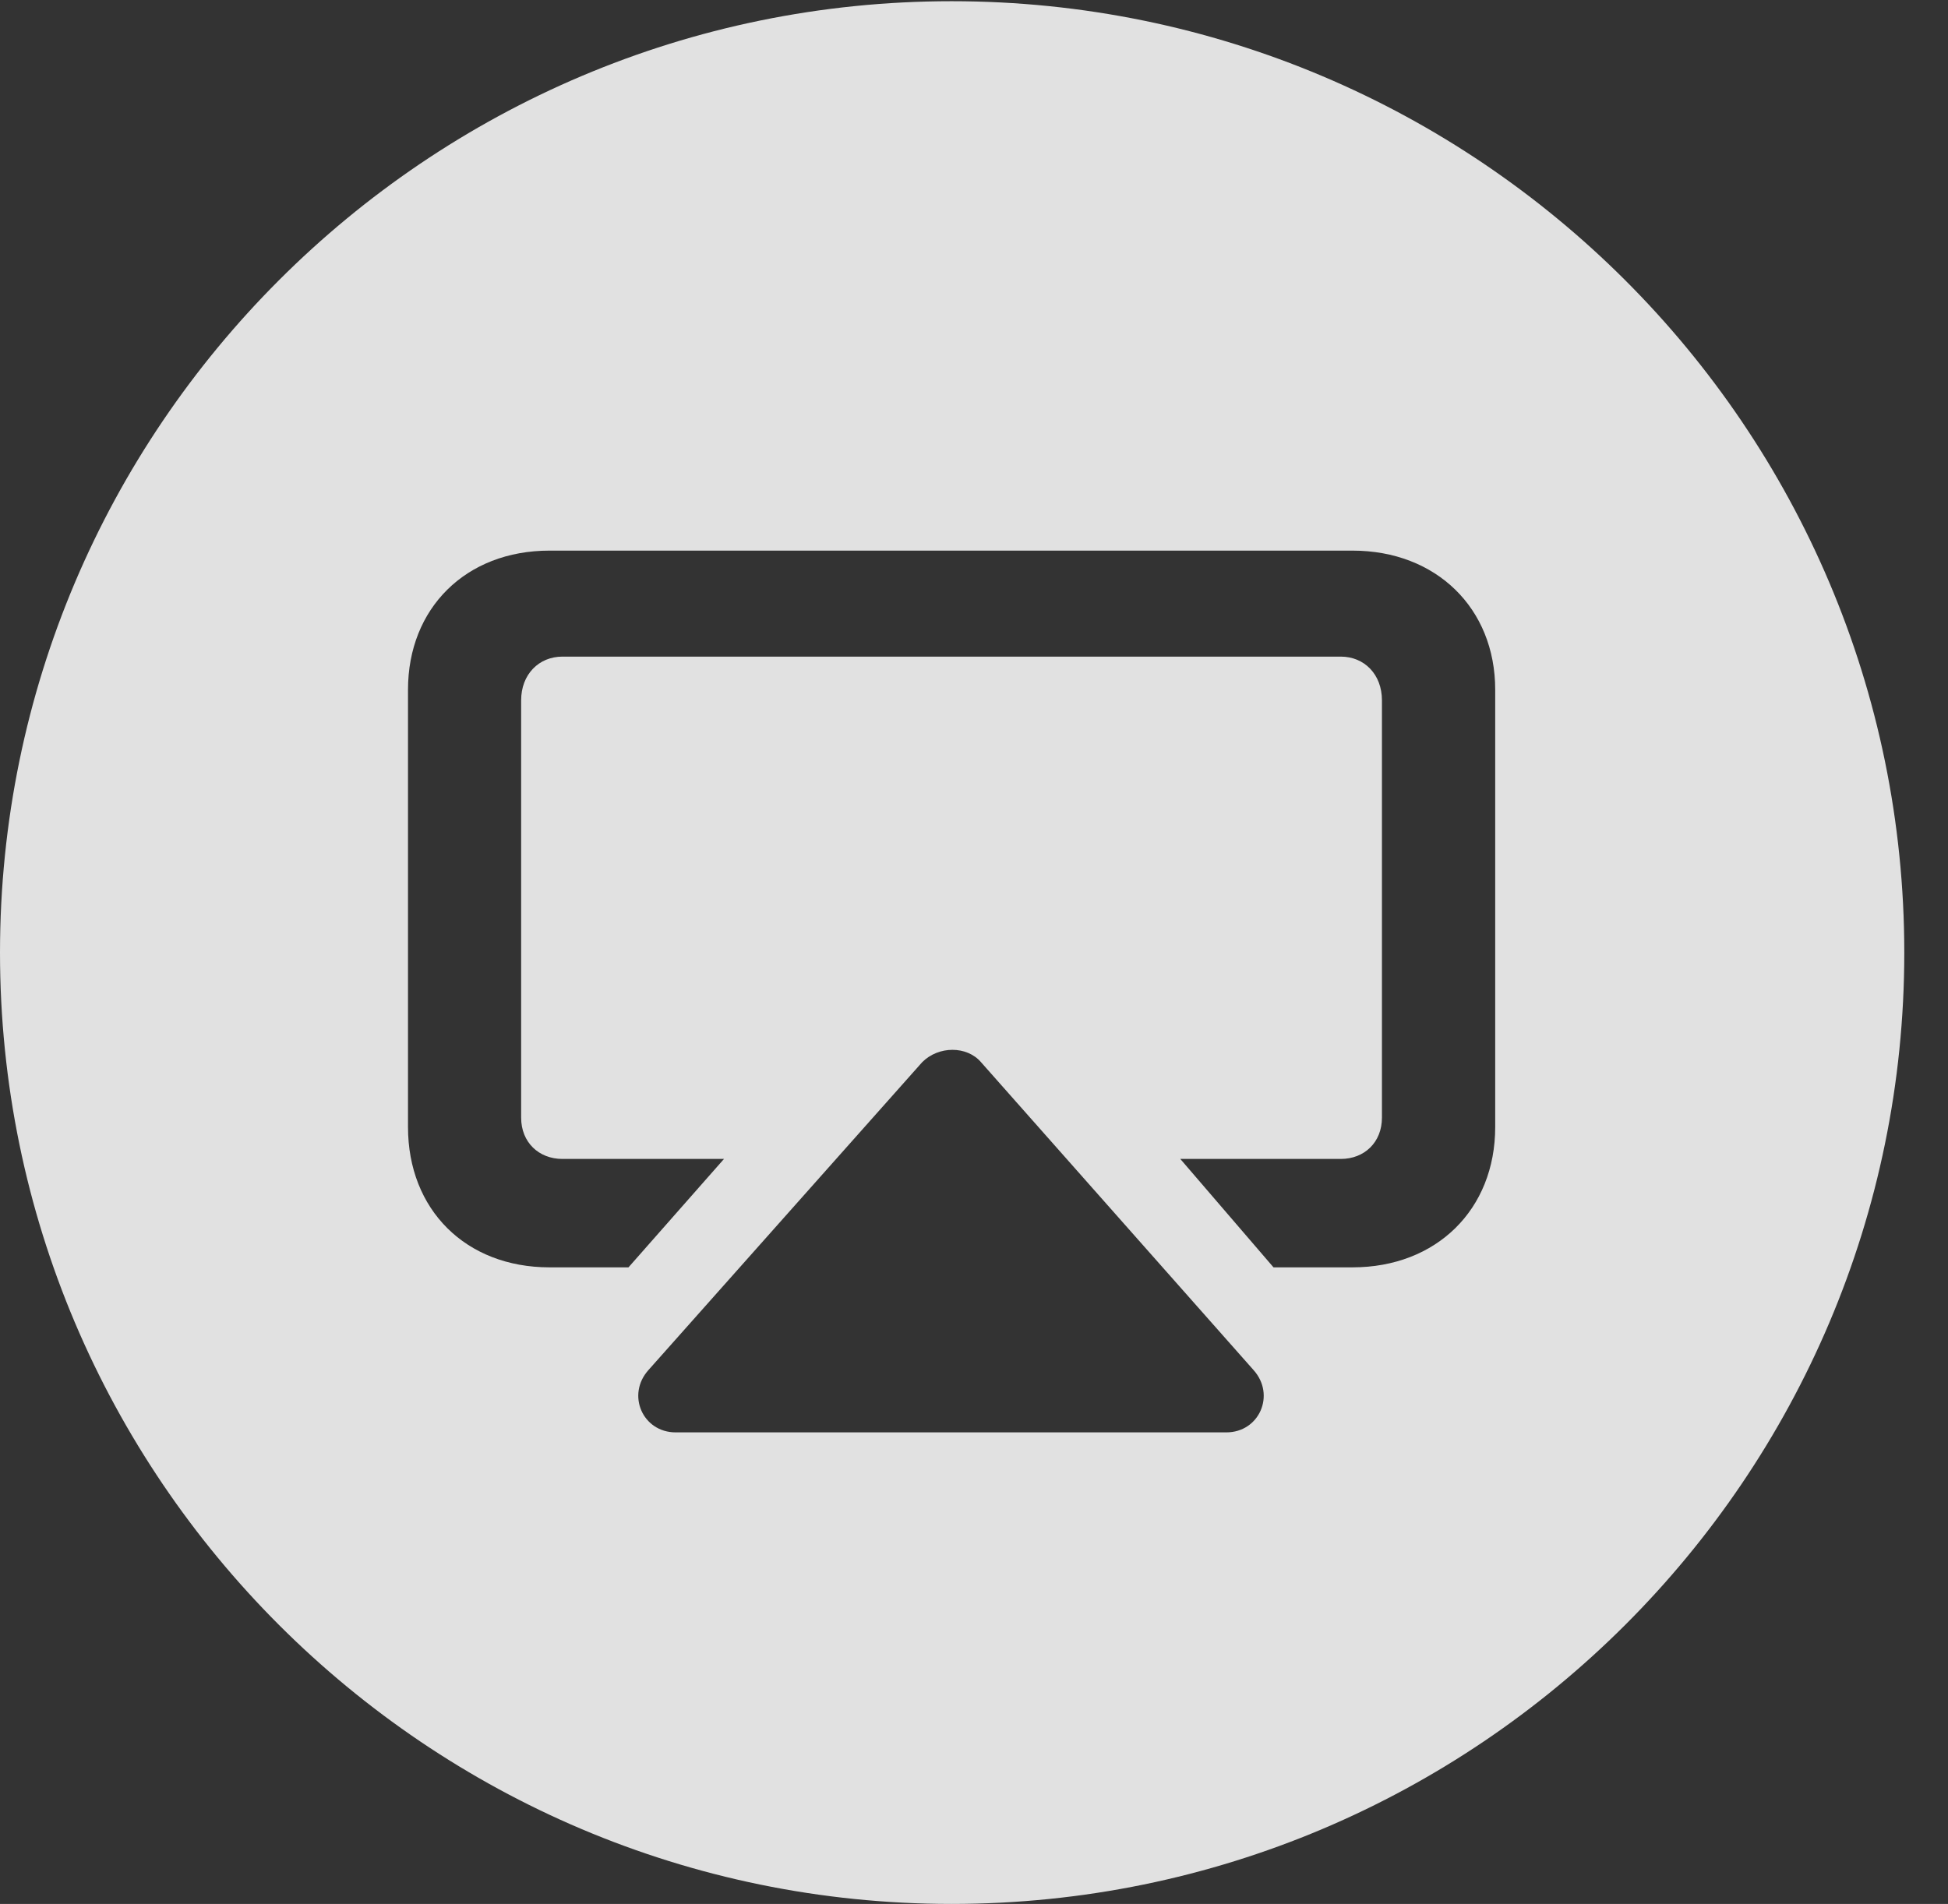 <?xml version="1.0" encoding="UTF-8"?>
<!--Generator: Apple Native CoreSVG 326-->
<!DOCTYPE svg
PUBLIC "-//W3C//DTD SVG 1.1//EN"
       "http://www.w3.org/Graphics/SVG/1.1/DTD/svg11.dtd">
<svg version="1.1" xmlns="http://www.w3.org/2000/svg" xmlns:xlink="http://www.w3.org/1999/xlink" viewBox="0 0 16.133 15.771">
 <rect x="0" y="0" width="16.133" height="15.771" fill="#333333" stroke="none"/>
 <g>
  <rect height="15.771" opacity="0" width="16.133" x="0" y="0"/>
  <path d="M15.771 7.891C15.771 12.236 12.236 15.771 7.881 15.771C3.535 15.771 0 12.236 0 7.891C0 3.545 3.535 0.01 7.881 0.01C12.236 0.01 15.771 3.545 15.771 7.891ZM7.637 8.799L5.371 11.348C5.186 11.553 5.322 11.865 5.596 11.865L10.156 11.865C10.43 11.865 10.566 11.553 10.381 11.348L8.125 8.799C8.008 8.662 7.773 8.662 7.637 8.799ZM4.551 4.561C3.857 4.561 3.379 5.039 3.379 5.713L3.379 9.336C3.379 10.02 3.857 10.498 4.551 10.498L5.205 10.498L5.996 9.6L4.658 9.6C4.463 9.6 4.316 9.463 4.316 9.258L4.316 5.801C4.316 5.586 4.463 5.439 4.658 5.439L11.104 5.439C11.299 5.439 11.445 5.586 11.445 5.801L11.445 9.258C11.445 9.463 11.299 9.6 11.104 9.6L9.775 9.6L10.547 10.498L11.201 10.498C11.895 10.498 12.383 10.02 12.383 9.336L12.383 5.713C12.383 5.039 11.895 4.561 11.201 4.561Z" fill="white" fill-opacity="0.85"/>
 </g>
</svg>
